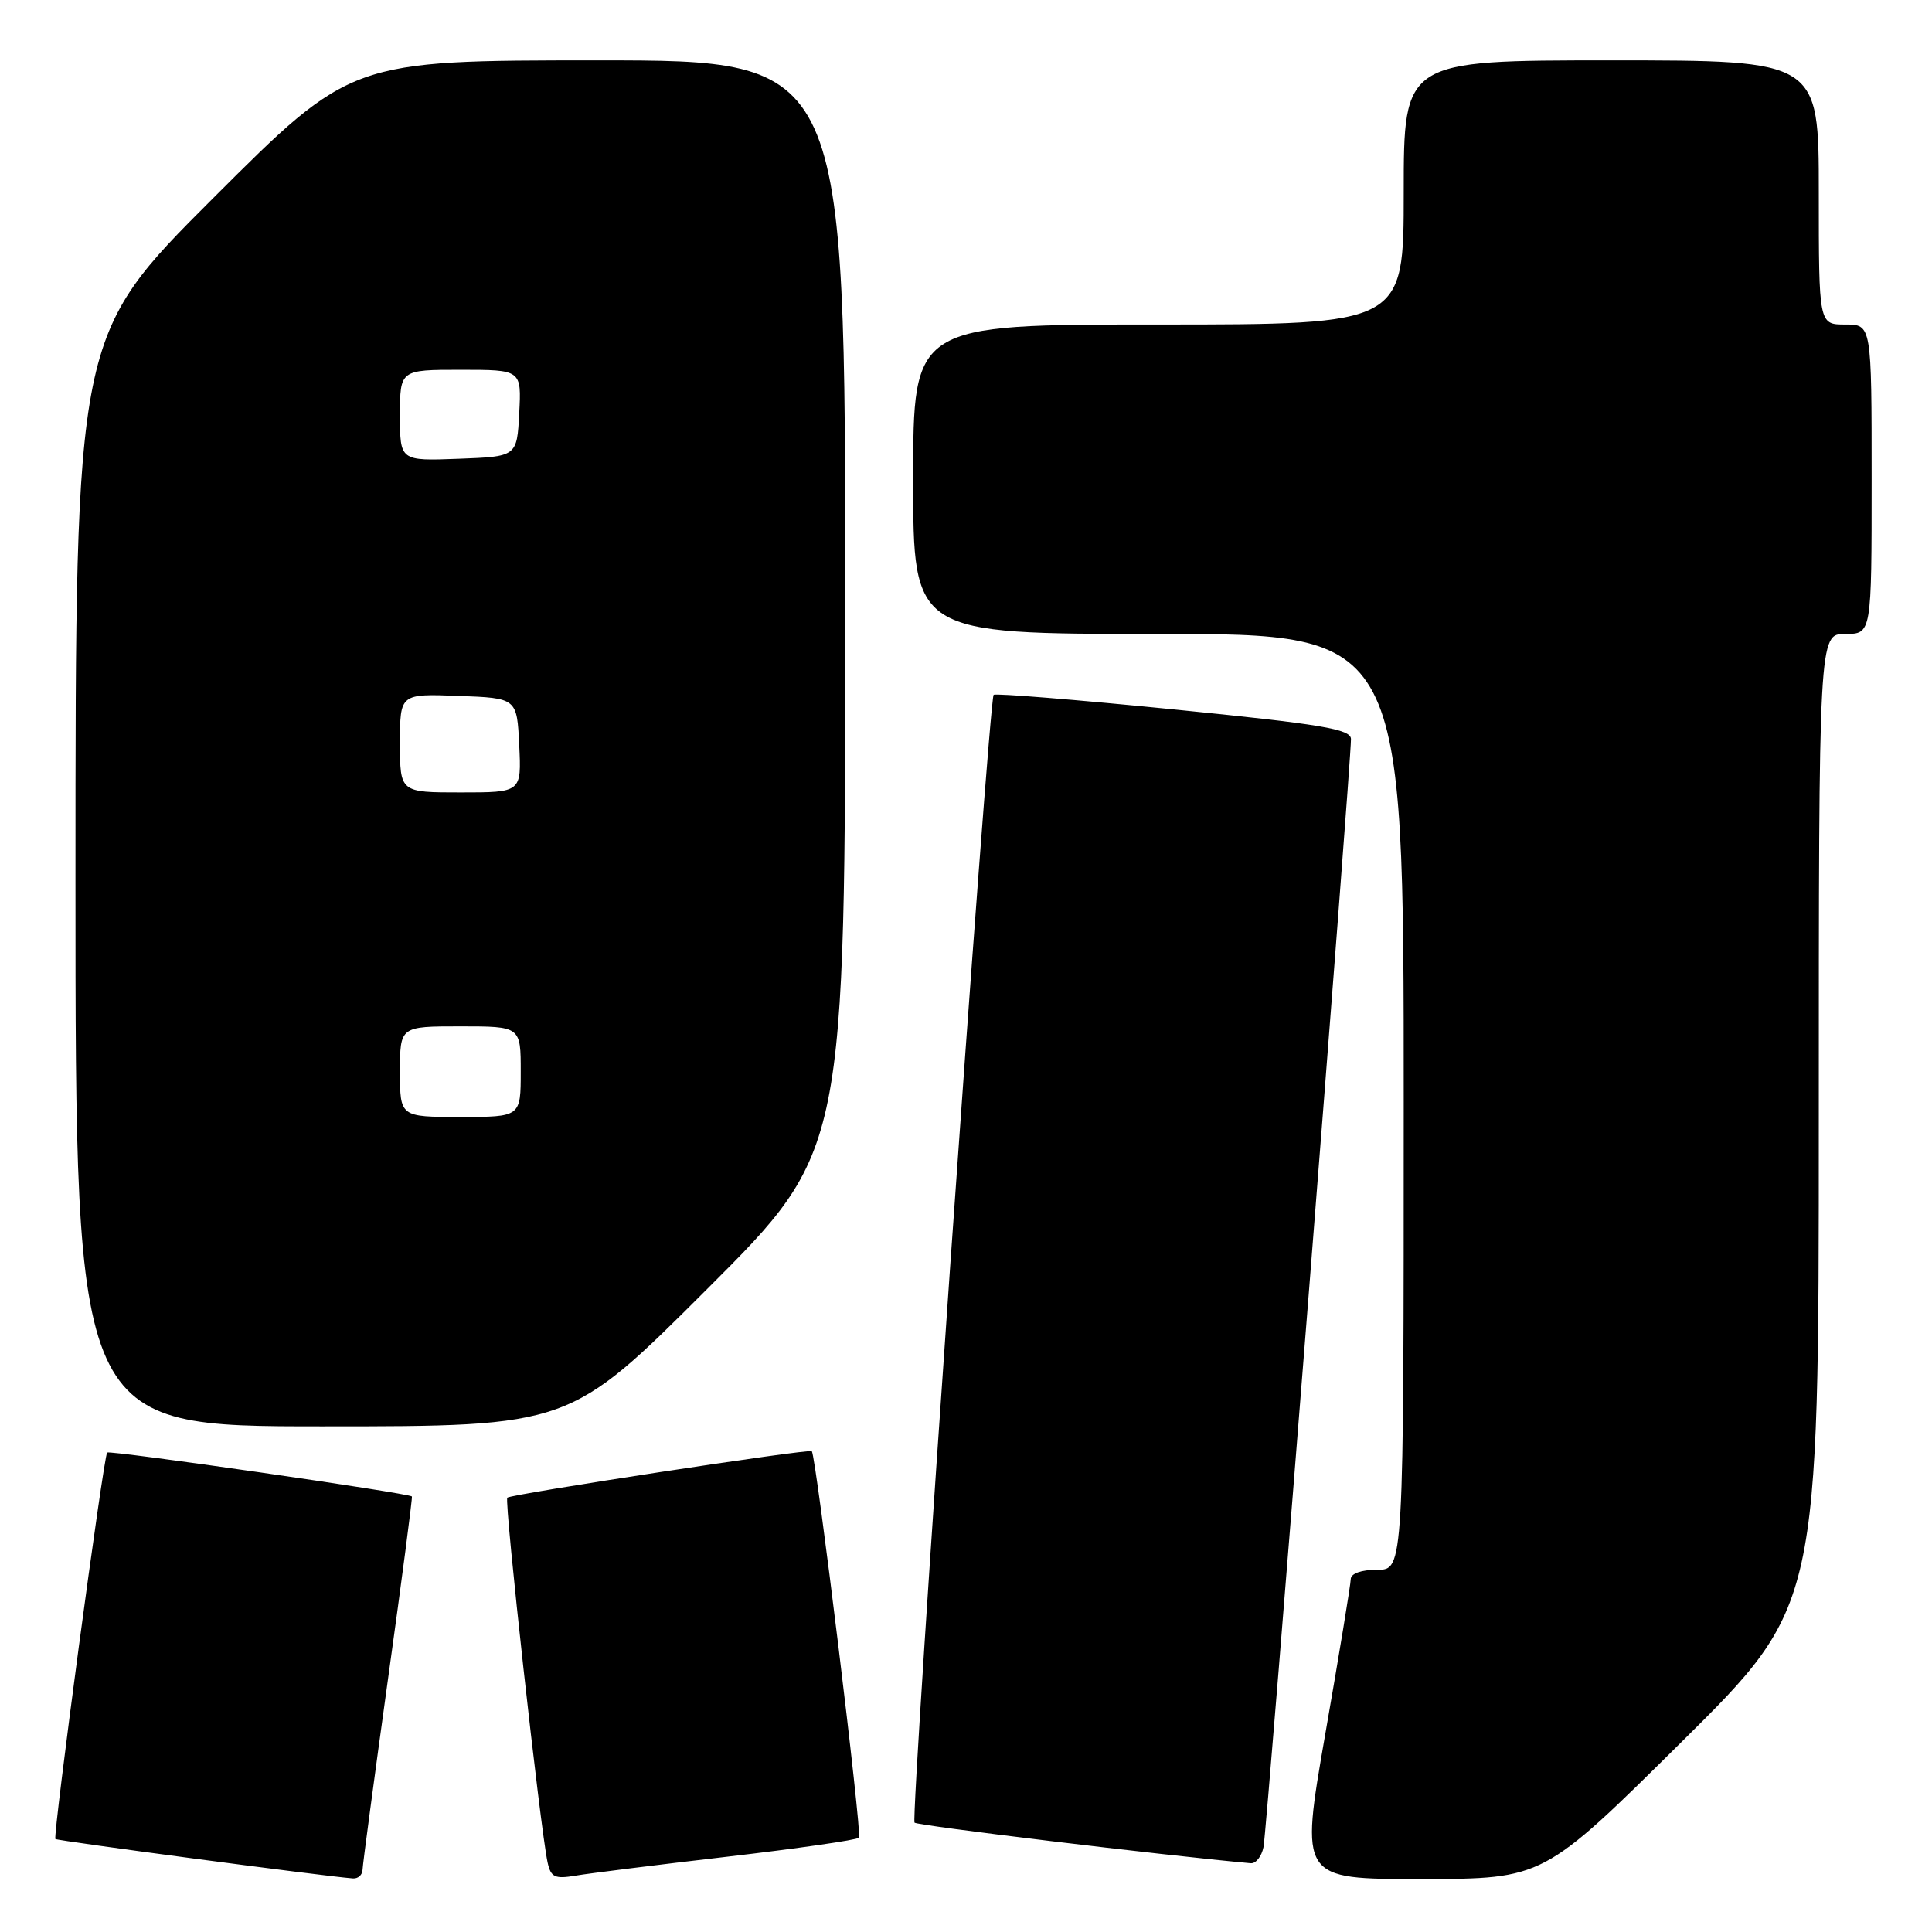 <?xml version="1.0" encoding="UTF-8" standalone="no"?>
<!DOCTYPE svg PUBLIC "-//W3C//DTD SVG 1.1//EN" "http://www.w3.org/Graphics/SVG/1.1/DTD/svg11.dtd" >
<svg xmlns="http://www.w3.org/2000/svg" xmlns:xlink="http://www.w3.org/1999/xlink" version="1.1" viewBox="0 0 256 256">
 <g >
 <path fill="currentColor"
d=" M 48.04 247.75 C 48.06 247.06 49.58 235.70 51.41 222.50 C 53.25 209.30 54.67 198.40 54.58 198.29 C 54.23 197.85 14.53 192.13 14.20 192.47 C 13.72 192.95 6.98 243.31 7.34 243.68 C 7.59 243.92 42.76 248.59 46.75 248.90 C 47.44 248.96 48.02 248.44 48.04 247.75 Z  M 96.39 246.02 C 105.68 244.94 113.53 243.81 113.82 243.51 C 114.26 243.07 108.15 193.05 107.57 192.29 C 107.30 191.93 67.68 197.98 67.22 198.45 C 66.79 198.88 71.60 242.42 72.56 246.79 C 72.99 248.75 73.52 249.00 76.28 248.53 C 78.05 248.23 87.10 247.10 96.39 246.02 Z  M 222.75 230.88 C 241.00 212.81 241.00 212.81 241.00 148.41 C 241.00 84.00 241.00 84.00 244.50 84.00 C 248.00 84.00 248.00 84.00 248.00 63.50 C 248.00 43.00 248.00 43.00 244.50 43.00 C 241.00 43.00 241.00 43.00 241.00 25.50 C 241.00 8.00 241.00 8.00 213.50 8.00 C 186.00 8.00 186.00 8.00 186.00 25.50 C 186.00 43.00 186.00 43.00 153.50 43.00 C 121.00 43.00 121.00 43.00 121.00 63.50 C 121.00 84.00 121.00 84.00 153.50 84.00 C 186.00 84.00 186.00 84.00 186.00 146.00 C 186.00 208.00 186.00 208.00 182.50 208.00 C 180.38 208.00 178.99 208.49 178.98 209.25 C 178.97 209.94 177.46 219.16 175.61 229.75 C 172.26 249.00 172.26 249.00 188.38 248.98 C 204.50 248.96 204.50 248.96 222.75 230.88 Z  M 167.42 244.75 C 167.87 242.57 179.04 101.08 179.01 97.93 C 179.00 96.61 175.19 95.97 155.51 94.00 C 142.59 92.71 131.86 91.84 131.66 92.07 C 131.01 92.85 120.62 240.96 121.18 241.51 C 121.58 241.91 154.09 245.84 165.73 246.89 C 166.41 246.95 167.17 245.99 167.42 244.75 Z  M 93.74 170.76 C 112.00 152.52 112.00 152.52 112.00 80.26 C 112.00 8.00 112.00 8.00 79.26 8.00 C 46.52 8.00 46.52 8.00 28.26 26.24 C 10.00 44.48 10.00 44.48 10.00 116.74 C 10.00 189.00 10.00 189.00 42.74 189.00 C 75.48 189.00 75.48 189.00 93.74 170.76 Z  M 53.00 142.00 C 53.00 136.00 53.00 136.00 61.00 136.00 C 69.00 136.00 69.00 136.00 69.00 142.00 C 69.00 148.00 69.00 148.00 61.00 148.00 C 53.00 148.00 53.00 148.00 53.00 142.00 Z  M 53.00 98.46 C 53.00 91.92 53.00 91.92 60.75 92.21 C 68.50 92.50 68.50 92.50 68.80 98.75 C 69.10 105.00 69.10 105.00 61.05 105.00 C 53.00 105.00 53.00 105.00 53.00 98.46 Z  M 53.00 55.04 C 53.00 49.00 53.00 49.00 61.05 49.00 C 69.10 49.00 69.10 49.00 68.80 54.75 C 68.50 60.50 68.50 60.50 60.75 60.79 C 53.00 61.08 53.00 61.08 53.00 55.04 Z "/>
</g>
</svg>